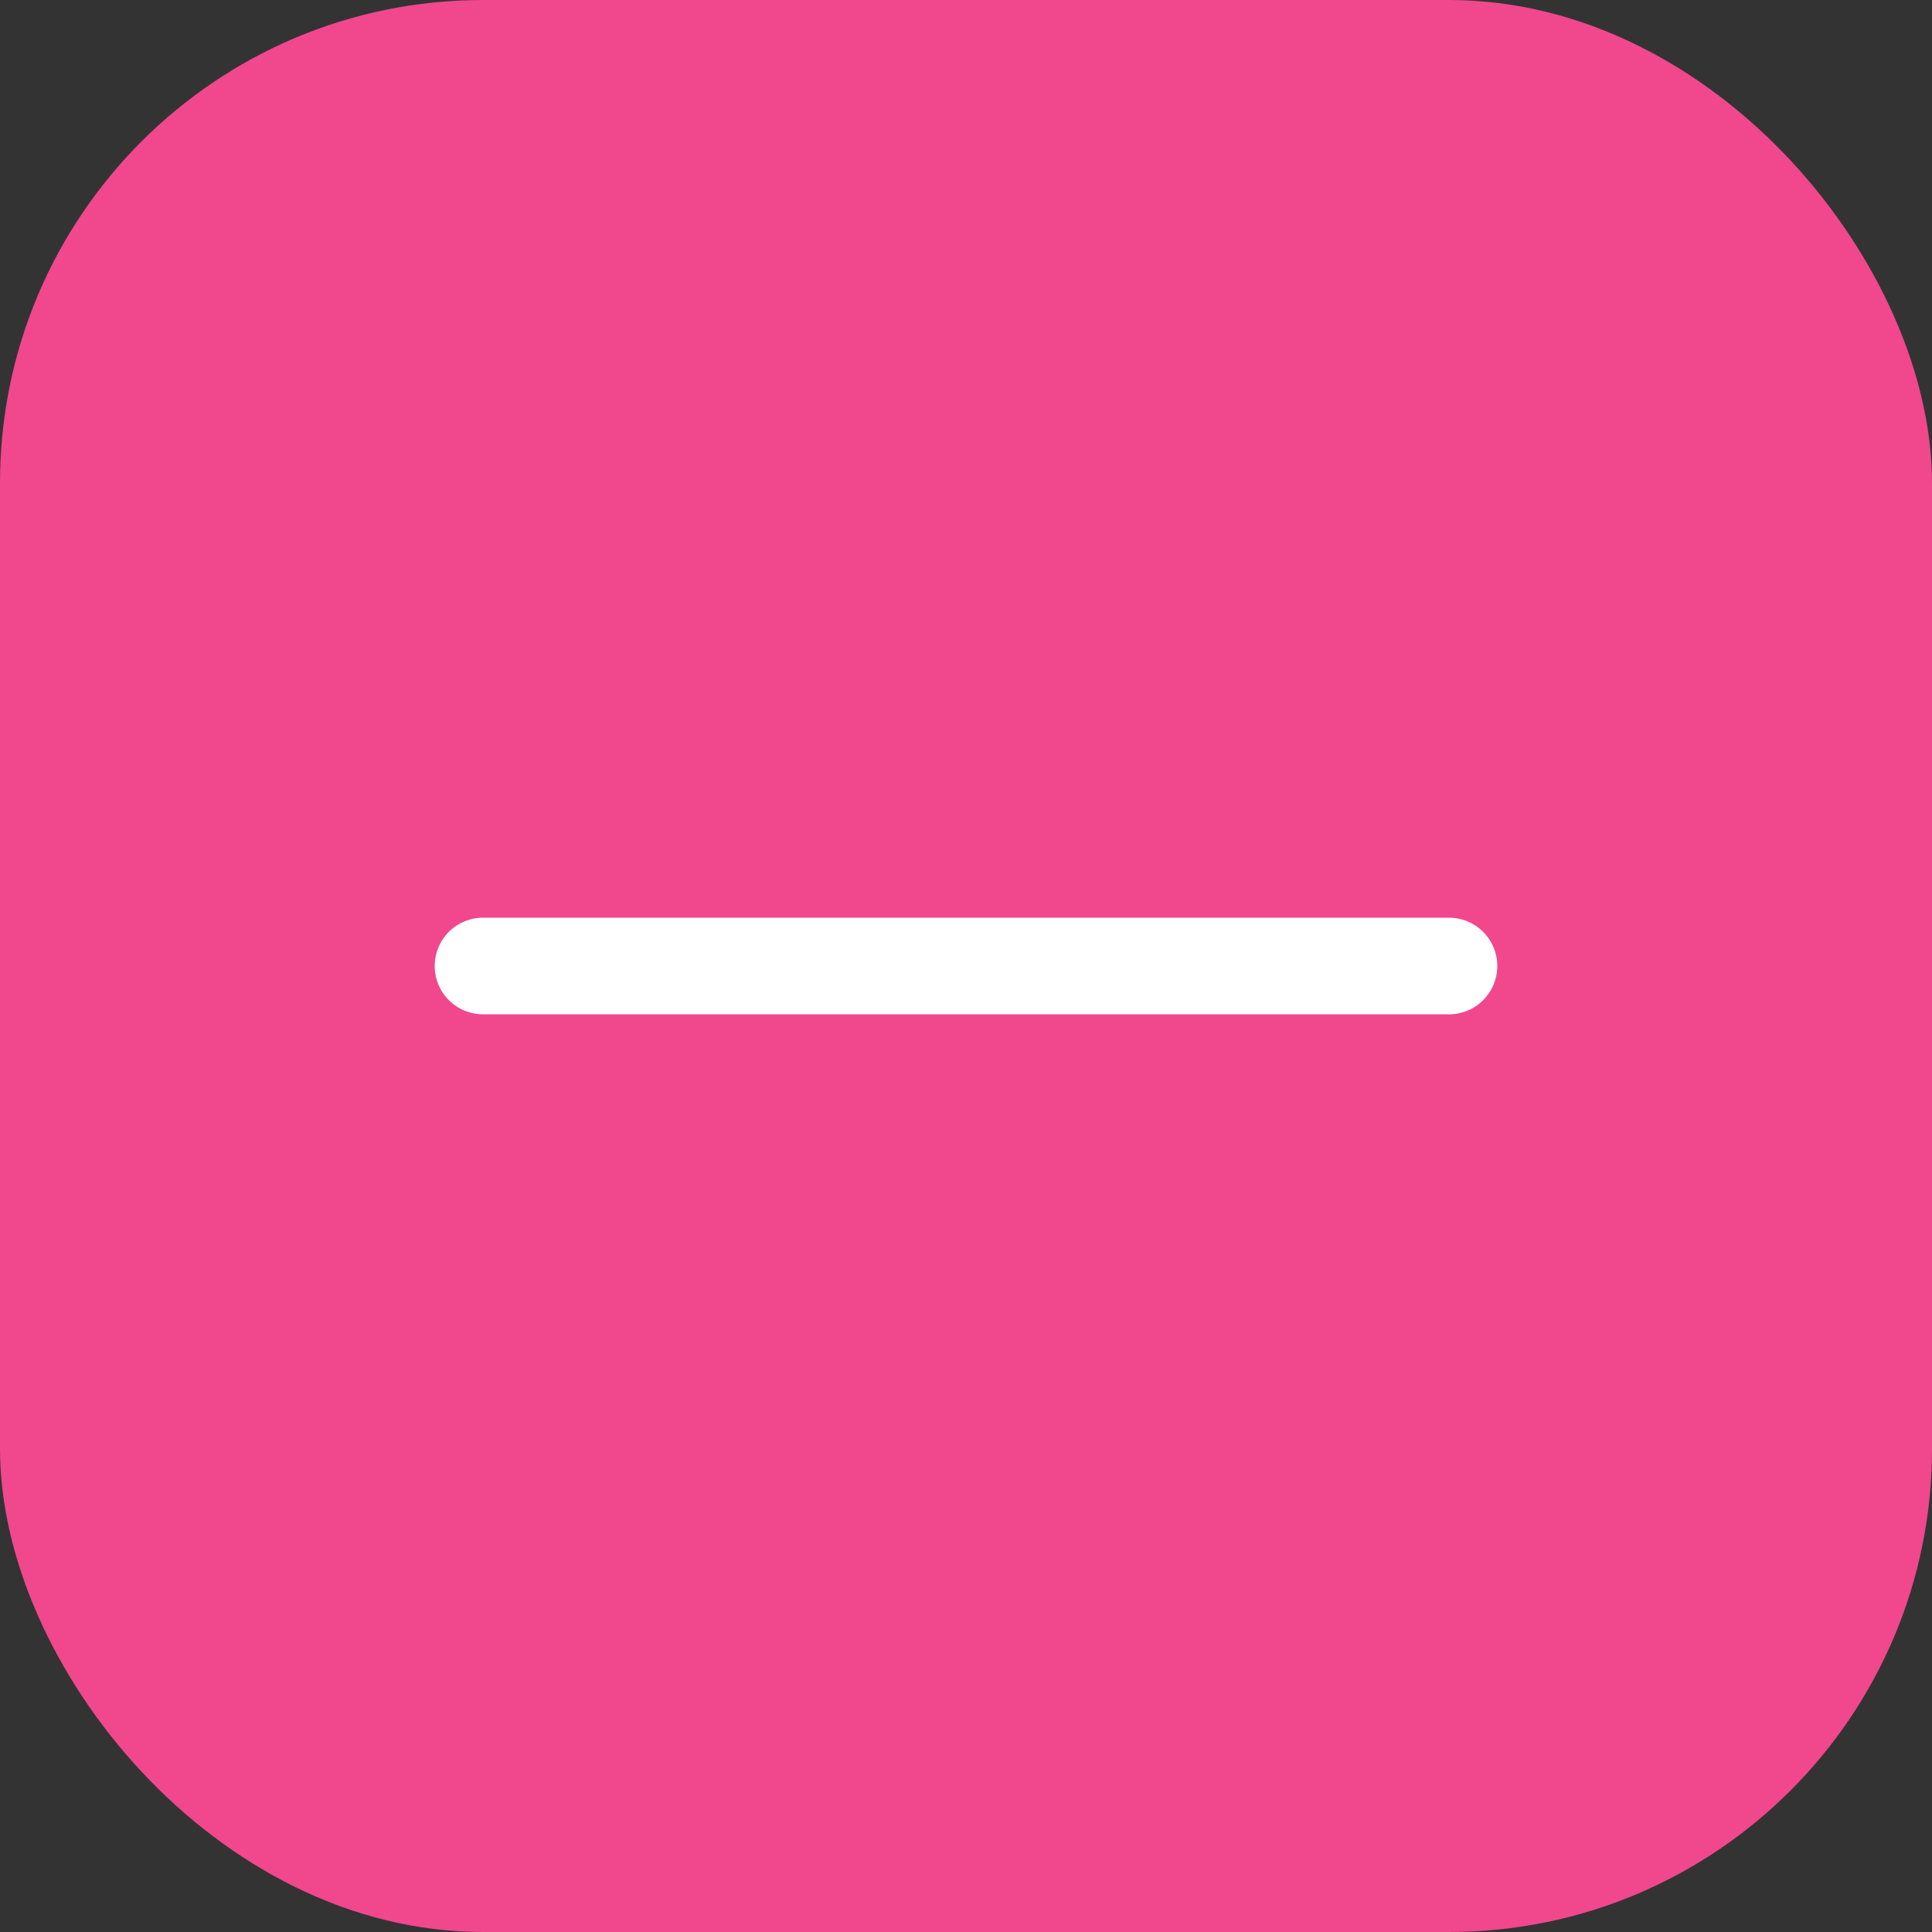 <svg width="40" height="40" viewBox="0 0 40 40" fill="none" xmlns="http://www.w3.org/2000/svg">
<rect x="0" y="0" width="40" height="40" fill="#333333" stroke="none"/>
<rect width="40" height="40" rx="10" fill="#F1478D"/>
<path d="M30 20H10" stroke="white" stroke-width="2" stroke-linecap="round" stroke-linejoin="round"/>
</svg>
